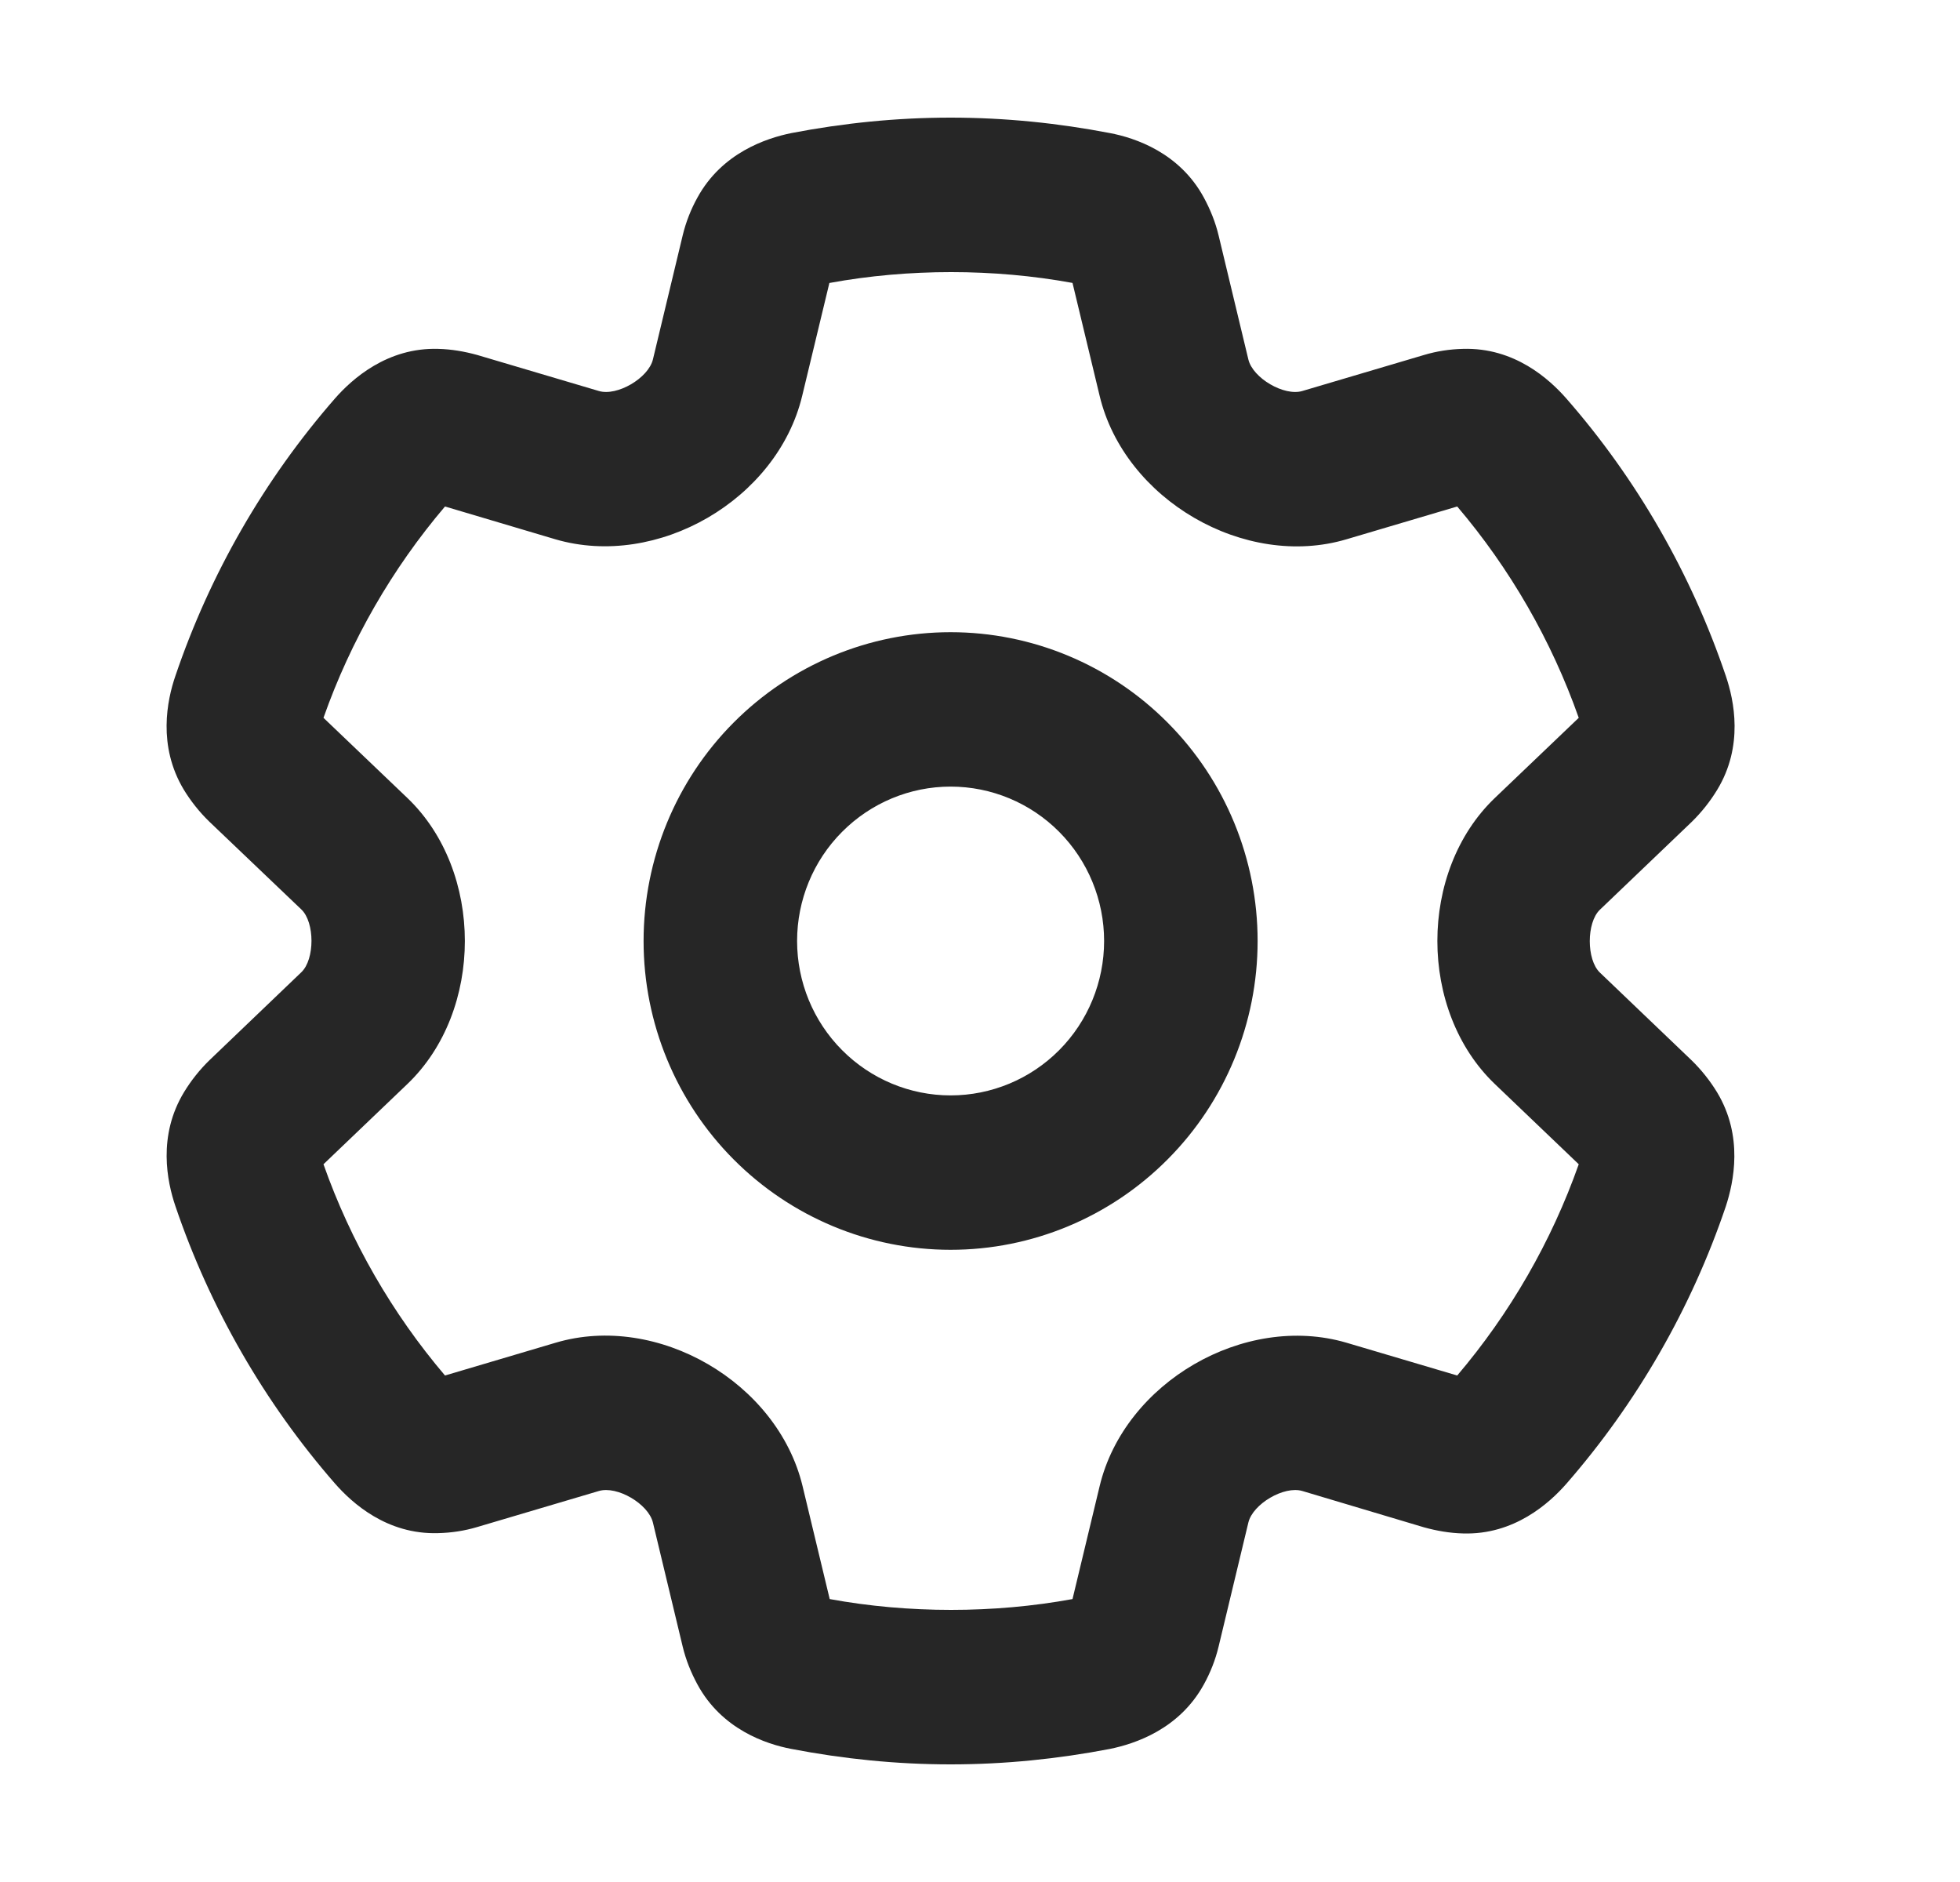 <svg width="25" height="24" viewBox="0 0 25 24" fill="none" xmlns="http://www.w3.org/2000/svg">
<path d="M12.125 1.5C12.819 1.5 13.496 1.57 14.157 1.697C14.479 1.758 15.046 1.947 15.356 2.521C15.438 2.673 15.503 2.833 15.544 3.005L15.923 4.584C15.98 4.822 16.38 5.056 16.612 4.986L18.163 4.527C18.326 4.478 18.493 4.453 18.66 4.449C19.317 4.429 19.762 4.835 19.978 5.081C20.879 6.11 21.573 7.32 22.013 8.62C22.119 8.932 22.242 9.514 21.903 10.072C21.813 10.22 21.703 10.359 21.577 10.482L20.406 11.602C20.235 11.766 20.235 12.238 20.406 12.402L21.577 13.522C21.703 13.645 21.813 13.784 21.903 13.932C22.238 14.49 22.115 15.072 22.013 15.384C21.573 16.684 20.879 17.89 19.978 18.923C19.762 19.169 19.313 19.576 18.66 19.555C18.493 19.551 18.326 19.522 18.163 19.477L16.612 19.014C16.38 18.944 15.98 19.178 15.923 19.416L15.544 20.995C15.503 21.167 15.438 21.331 15.356 21.479C15.042 22.053 14.475 22.238 14.157 22.303C13.496 22.43 12.819 22.5 12.125 22.5C11.432 22.5 10.755 22.43 10.094 22.303C9.772 22.242 9.205 22.053 8.895 21.479C8.813 21.327 8.748 21.167 8.707 20.995L8.328 19.416C8.27 19.178 7.871 18.944 7.638 19.014L6.088 19.473C5.925 19.522 5.758 19.547 5.59 19.551C4.934 19.572 4.489 19.165 4.273 18.919C3.375 17.89 2.678 16.68 2.237 15.38C2.131 15.068 2.009 14.486 2.347 13.928C2.437 13.78 2.547 13.641 2.674 13.518L3.844 12.398C4.016 12.234 4.016 11.762 3.844 11.598L2.67 10.478C2.543 10.355 2.433 10.216 2.343 10.068C2.009 9.51 2.131 8.928 2.237 8.62C2.678 7.32 3.371 6.114 4.273 5.081C4.489 4.835 4.938 4.429 5.59 4.449C5.758 4.453 5.925 4.482 6.088 4.527L7.638 4.986C7.871 5.056 8.27 4.822 8.328 4.584L8.707 3.005C8.748 2.833 8.813 2.669 8.895 2.521C9.209 1.947 9.776 1.762 10.094 1.697C10.755 1.57 11.432 1.5 12.125 1.5ZM10.579 3.608L10.232 5.048C9.914 6.373 8.385 7.259 7.083 6.877L5.676 6.459C5.003 7.25 4.473 8.169 4.126 9.154L5.195 10.175C6.174 11.11 6.174 12.89 5.195 13.825L4.126 14.847C4.473 15.831 5.003 16.75 5.676 17.541L7.087 17.123C8.385 16.737 9.918 17.627 10.237 18.952L10.583 20.392C11.587 20.576 12.676 20.576 13.68 20.392L14.026 18.952C14.344 17.627 15.874 16.741 17.175 17.123L18.587 17.541C19.26 16.75 19.79 15.831 20.137 14.847L19.068 13.825C18.089 12.89 18.089 11.11 19.068 10.175L20.137 9.154C19.79 8.169 19.26 7.25 18.587 6.459L17.175 6.877C15.878 7.263 14.344 6.373 14.026 5.048L13.68 3.608C12.676 3.424 11.587 3.424 10.583 3.608H10.579ZM10.167 12C10.167 12.522 10.373 13.023 10.741 13.392C11.108 13.761 11.606 13.969 12.125 13.969C12.645 13.969 13.143 13.761 13.51 13.392C13.877 13.023 14.083 12.522 14.083 12C14.083 11.478 13.877 10.977 13.51 10.608C13.143 10.239 12.645 10.031 12.125 10.031C11.606 10.031 11.108 10.239 10.741 10.608C10.373 10.977 10.167 11.478 10.167 12ZM12.125 15.938C11.087 15.938 10.091 15.523 9.356 14.784C8.622 14.046 8.209 13.044 8.209 12C8.209 10.956 8.622 9.954 9.356 9.216C10.091 8.477 11.087 8.062 12.125 8.062C13.164 8.062 14.16 8.477 14.894 9.216C15.629 9.954 16.041 10.956 16.041 12C16.041 13.044 15.629 14.046 14.894 14.784C14.16 15.523 13.164 15.938 12.125 15.938Z" fill="#262626"/>
</svg>
